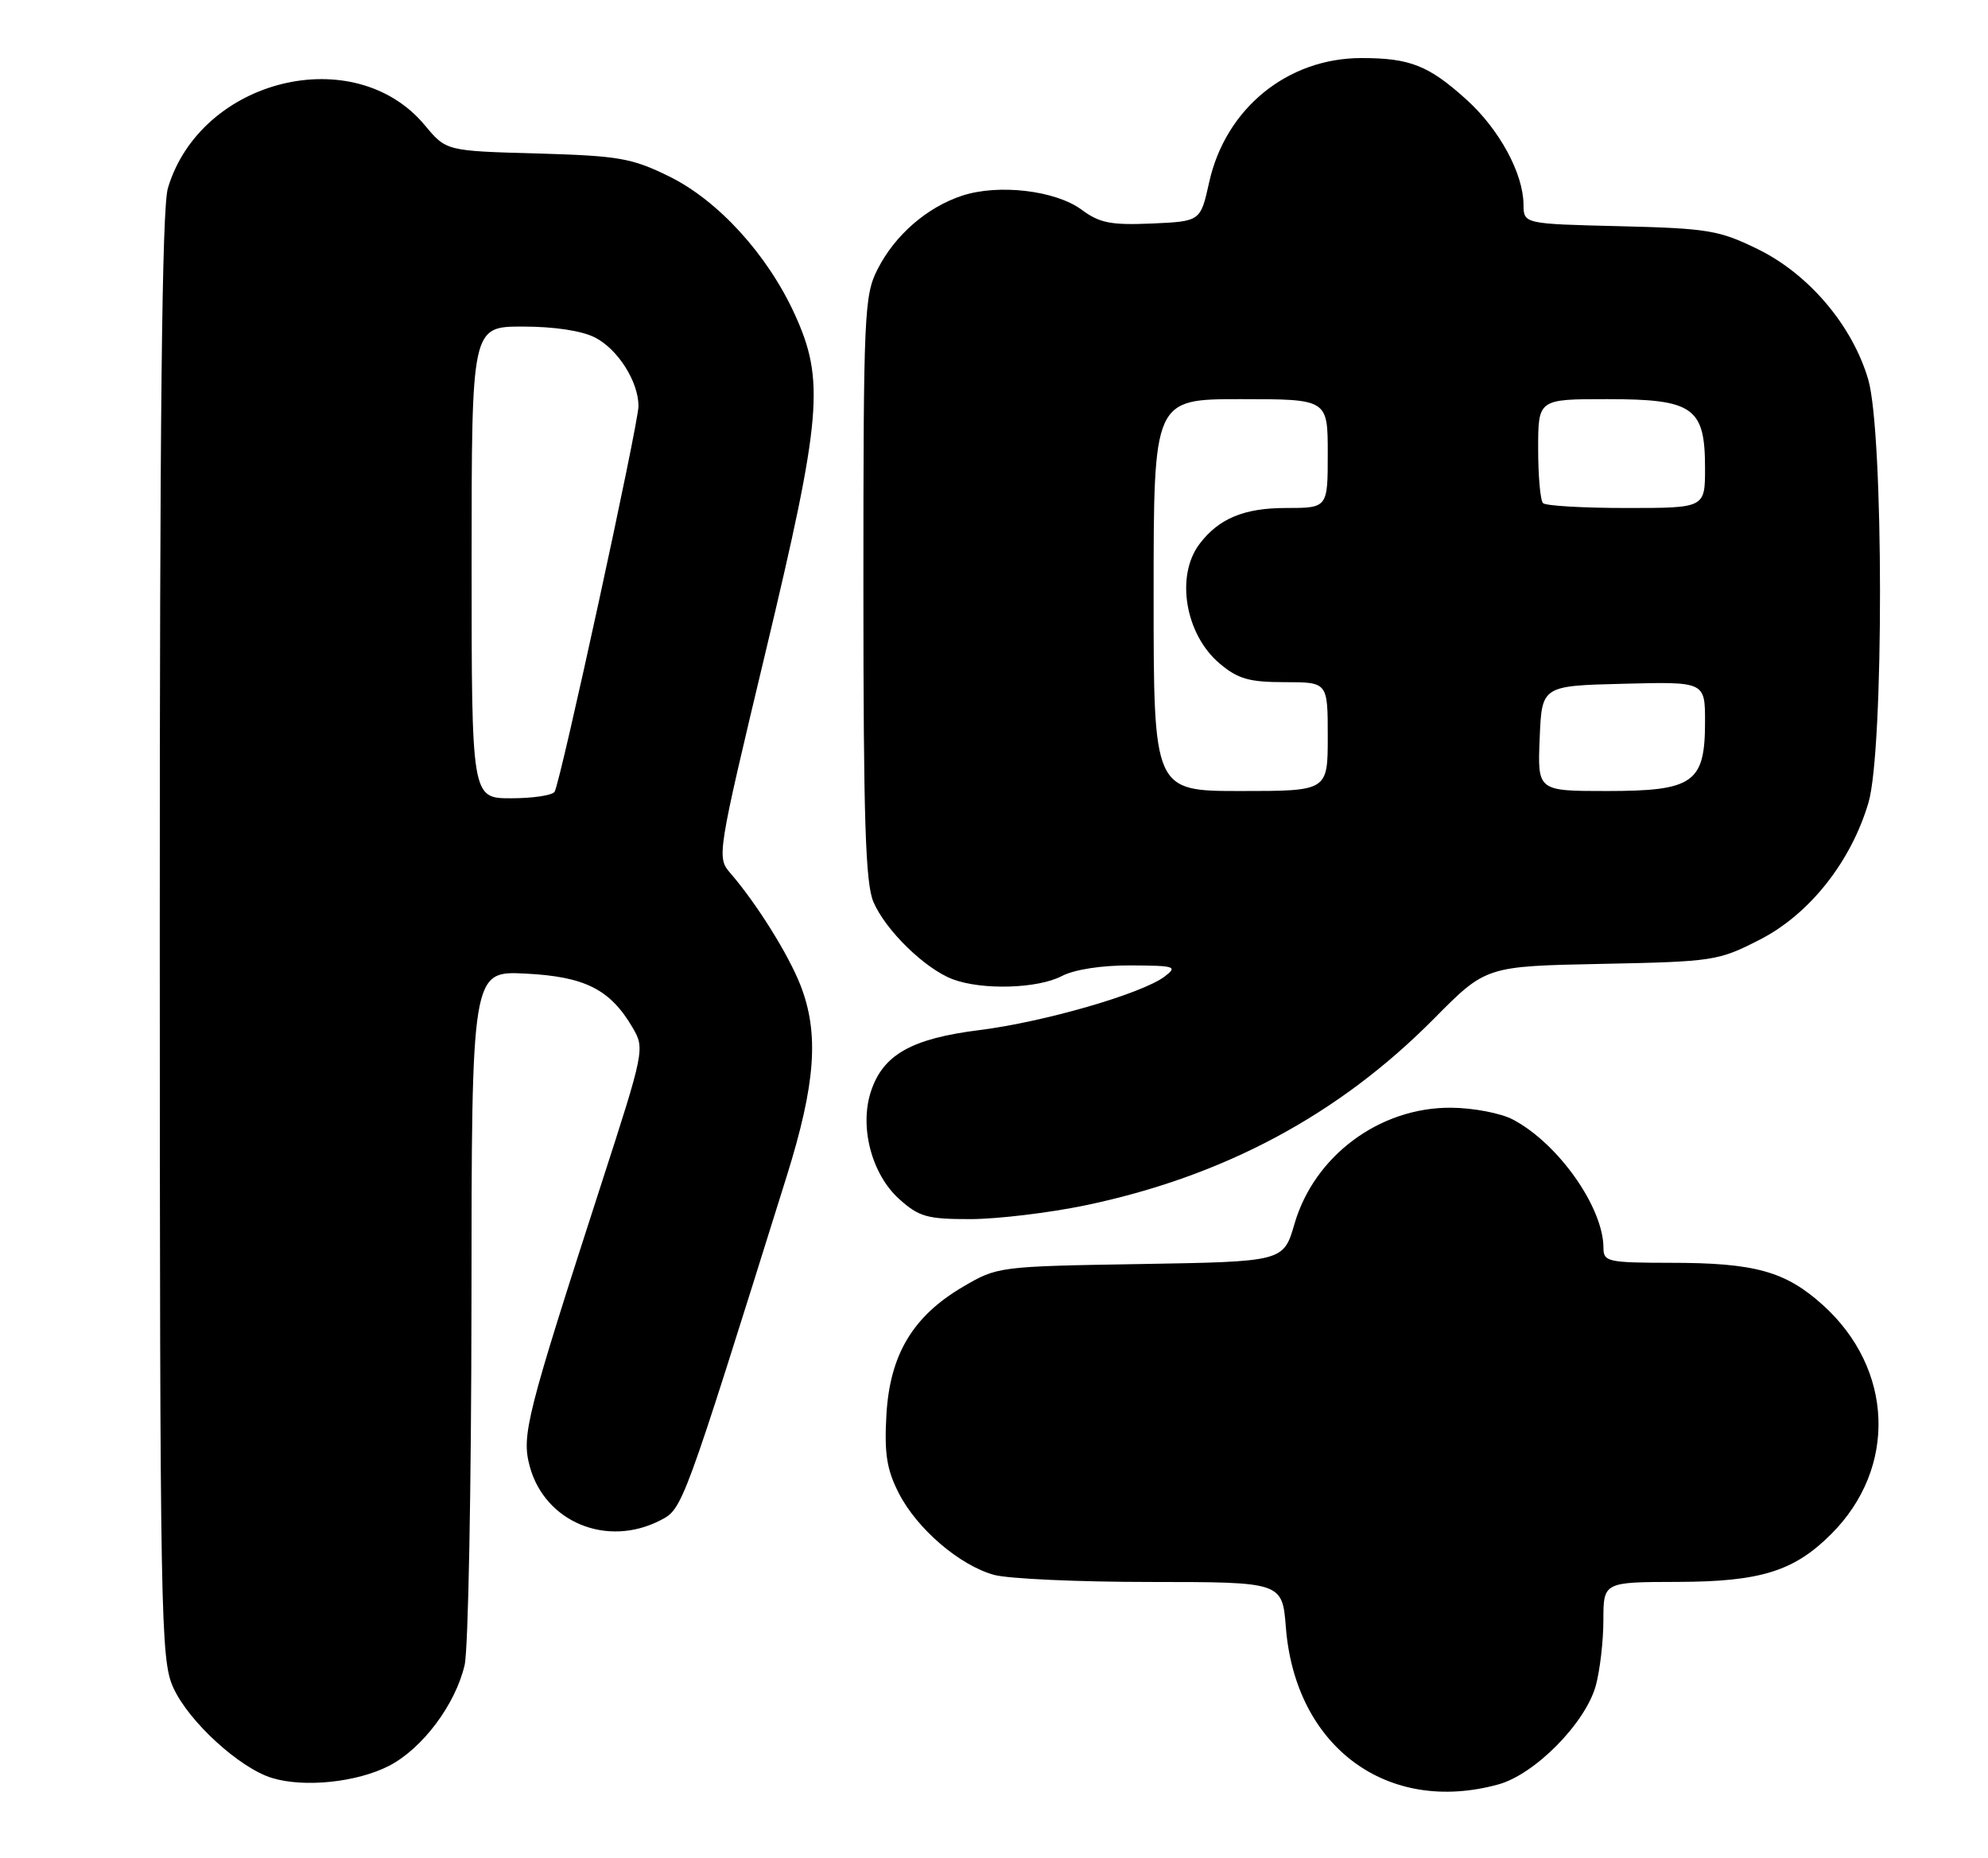 <?xml version="1.0" encoding="UTF-8" standalone="no"?>
<!DOCTYPE svg PUBLIC "-//W3C//DTD SVG 1.1//EN" "http://www.w3.org/Graphics/SVG/1.1/DTD/svg11.dtd" >
<svg xmlns="http://www.w3.org/2000/svg" xmlns:xlink="http://www.w3.org/1999/xlink" version="1.1" viewBox="0 0 274 256">
 <g >
 <path fill="currentColor"
d=" M 206.50 245.89 C 211.54 244.51 218.50 237.46 219.94 232.29 C 220.51 230.21 220.99 226.14 220.99 223.25 C 221.00 218.00 221.00 218.00 231.25 217.98 C 242.65 217.95 247.27 216.51 252.39 211.39 C 261.51 202.28 261.01 188.63 251.23 179.82 C 246.08 175.18 241.87 174.01 230.25 174.01 C 221.62 174.00 221.00 173.86 221.00 171.97 C 221.00 166.38 214.76 157.54 208.50 154.26 C 206.85 153.39 203.03 152.66 200.00 152.64 C 190.16 152.57 181.14 159.26 178.41 168.66 C 176.90 173.85 176.90 173.85 157.20 174.18 C 137.68 174.50 137.46 174.53 132.73 177.31 C 125.81 181.37 122.64 186.67 122.17 194.98 C 121.87 200.30 122.22 202.51 123.87 205.74 C 126.38 210.66 132.24 215.69 137.00 217.01 C 138.93 217.55 148.65 217.99 158.61 217.99 C 176.73 218.00 176.73 218.00 177.23 224.28 C 178.55 240.74 191.22 250.09 206.50 245.89 Z  M 53.63 243.32 C 58.23 240.94 62.78 234.87 64.04 229.43 C 64.54 227.27 64.96 204.86 64.98 179.64 C 65.00 133.78 65.00 133.78 72.45 134.16 C 80.63 134.57 84.11 136.33 87.20 141.62 C 88.88 144.48 88.81 144.83 82.92 163.01 C 72.53 195.13 71.86 197.76 73.01 202.05 C 75.09 209.75 83.66 213.29 91.02 209.49 C 94.10 207.90 94.07 207.96 108.43 162.08 C 112.42 149.31 112.92 142.41 110.33 135.77 C 108.67 131.51 104.25 124.46 100.66 120.31 C 98.78 118.14 98.83 117.82 105.52 89.83 C 113.27 57.43 113.70 52.39 109.51 43.25 C 105.76 35.06 98.98 27.63 92.23 24.31 C 87.05 21.77 85.29 21.47 74.00 21.15 C 61.50 20.80 61.50 20.80 58.57 17.28 C 48.90 5.62 27.67 10.80 23.14 25.92 C 22.32 28.67 22.01 57.48 22.02 129.12 C 22.04 223.50 22.14 228.70 23.89 232.56 C 26.00 237.21 32.99 243.61 37.46 244.99 C 41.91 246.36 49.21 245.60 53.63 243.32 Z  M 149.50 166.11 C 168.60 162.14 184.51 153.64 197.65 140.36 C 204.80 133.14 204.80 133.14 220.73 132.82 C 236.18 132.51 236.83 132.41 242.55 129.48 C 249.38 125.99 255.10 118.78 257.52 110.62 C 259.67 103.39 259.64 59.51 257.48 52.25 C 255.28 44.82 249.31 37.79 242.31 34.35 C 236.96 31.73 235.44 31.47 223.25 31.17 C 210.00 30.85 210.00 30.85 209.98 28.17 C 209.94 23.87 206.63 17.79 202.10 13.71 C 196.91 9.02 194.32 8.00 187.65 8.00 C 177.43 8.00 168.90 14.96 166.65 25.14 C 165.46 30.50 165.46 30.50 158.75 30.80 C 153.13 31.04 151.56 30.74 149.08 28.90 C 145.48 26.24 137.61 25.31 132.59 26.97 C 127.75 28.57 123.35 32.39 120.96 37.09 C 119.11 40.70 119.00 43.19 119.00 80.99 C 119.00 112.85 119.28 121.72 120.38 124.28 C 122.06 128.20 127.50 133.50 131.32 134.94 C 135.36 136.46 143.03 136.24 146.36 134.49 C 148.09 133.59 151.86 133.01 155.86 133.03 C 161.98 133.06 162.34 133.18 160.52 134.56 C 157.39 136.93 143.92 140.82 135.01 141.94 C 125.64 143.11 121.70 145.33 120.04 150.39 C 118.42 155.29 120.14 161.83 123.96 165.25 C 126.67 167.68 127.82 168.00 133.77 167.99 C 137.47 167.98 144.55 167.13 149.50 166.11 Z  M 65.00 77.50 C 65.00 45.00 65.00 45.00 72.05 45.00 C 76.40 45.00 80.22 45.58 82.03 46.52 C 85.18 48.14 88.00 52.61 88.00 55.96 C 88.00 58.38 77.25 107.79 76.44 109.10 C 76.13 109.60 73.43 110.00 70.44 110.00 C 65.00 110.00 65.00 110.00 65.00 77.50 Z  M 159.00 82.00 C 159.00 55.00 159.00 55.00 171.00 55.00 C 183.00 55.00 183.00 55.00 183.00 62.50 C 183.00 70.00 183.00 70.00 177.22 70.00 C 171.47 70.00 167.98 71.45 165.33 74.95 C 161.99 79.35 163.35 87.44 168.11 91.44 C 170.63 93.56 172.18 94.00 177.08 94.00 C 183.00 94.00 183.00 94.00 183.00 101.50 C 183.00 109.00 183.00 109.00 171.00 109.00 C 159.00 109.00 159.00 109.00 159.00 82.00 Z  M 212.21 101.75 C 212.50 94.50 212.50 94.50 223.75 94.22 C 235.00 93.93 235.00 93.93 235.00 99.47 C 235.00 107.88 233.41 109.00 221.46 109.00 C 211.91 109.00 211.91 109.00 212.21 101.75 Z  M 212.67 69.33 C 212.30 68.97 212.00 65.59 212.00 61.83 C 212.00 55.00 212.00 55.00 221.50 55.00 C 233.40 55.00 235.00 56.13 235.00 64.50 C 235.00 70.00 235.00 70.00 224.17 70.00 C 218.21 70.00 213.03 69.70 212.67 69.33 Z "/>
</g>
</svg>